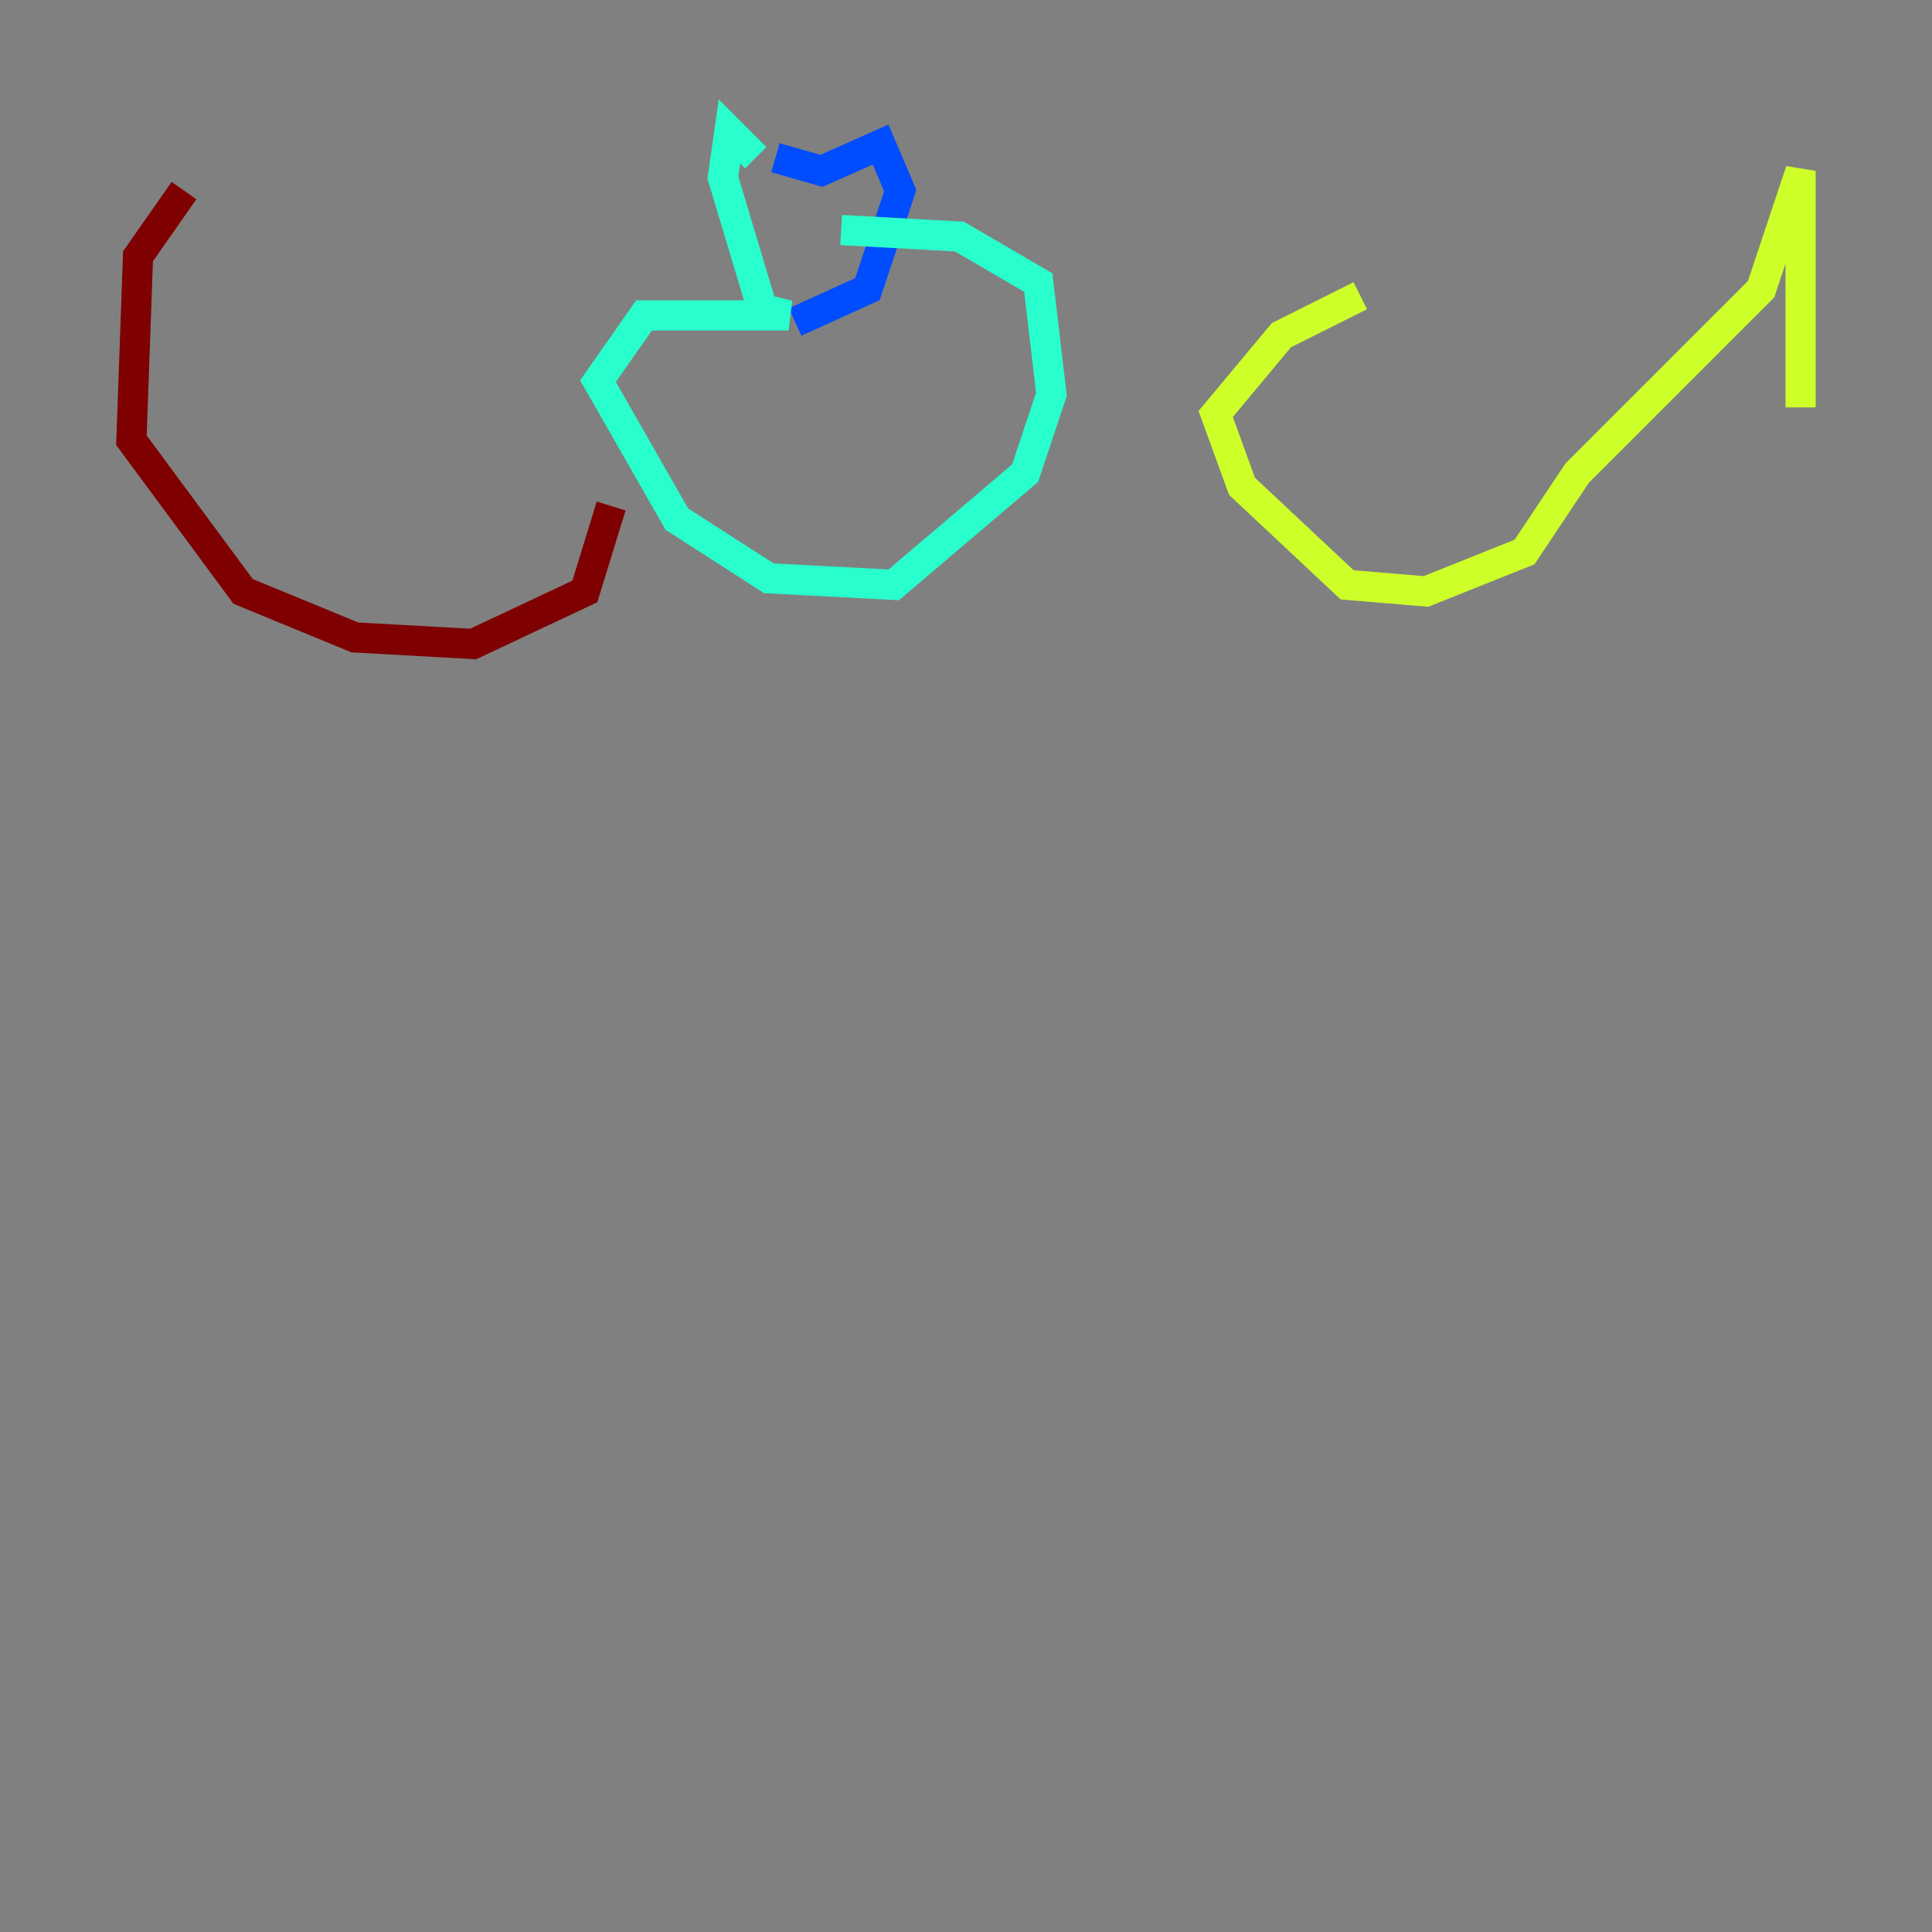 <?xml version="1.0" encoding="utf-8" ?>
<svg baseProfile="tiny" height="128" version="1.2" viewBox="0,0,128,128" width="128" xmlns="http://www.w3.org/2000/svg" xmlns:ev="http://www.w3.org/2001/xml-events" xmlns:xlink="http://www.w3.org/1999/xlink"><rect x="0" y="0" width="128" height="128" fill="#808080" stroke="none"/><defs /><polyline fill="none" points="58.776,29.17 58.776,29.17" stroke="#00007f" stroke-width="2" /><polyline fill="none" points="52.68,21.333 57.469,19.157 59.646,12.626 58.34,9.578 54.422,11.32 51.374,10.449" stroke="#004cff" stroke-width="2" /><polyline fill="none" points="50.068,10.449 48.327,8.707 47.891,11.755 50.503,20.463 52.245,20.898 42.667,20.898 39.619,25.252 44.843,34.395 50.939,38.313 59.211,38.748 67.918,31.347 69.66,26.122 68.789,18.721 63.565,15.674 55.728,15.238" stroke="#29ffcd" stroke-width="2" /><polyline fill="none" points="90.122,19.592 84.898,22.204 80.544,27.429 82.286,32.218 89.252,38.748 94.476,39.184 101.007,36.571 104.49,31.347 116.68,19.157 119.293,11.32 119.293,26.993" stroke="#cdff29" stroke-width="2" /><polyline fill="none" points="12.191,12.626 12.191,12.626" stroke="#ff6700" stroke-width="2" /><polyline fill="none" points="12.191,12.626 9.143,16.98 8.707,29.17 16.109,39.184 23.51,42.231 31.347,42.667 38.748,39.184 40.49,33.524" stroke="#7f0000" stroke-width="2" /></svg>